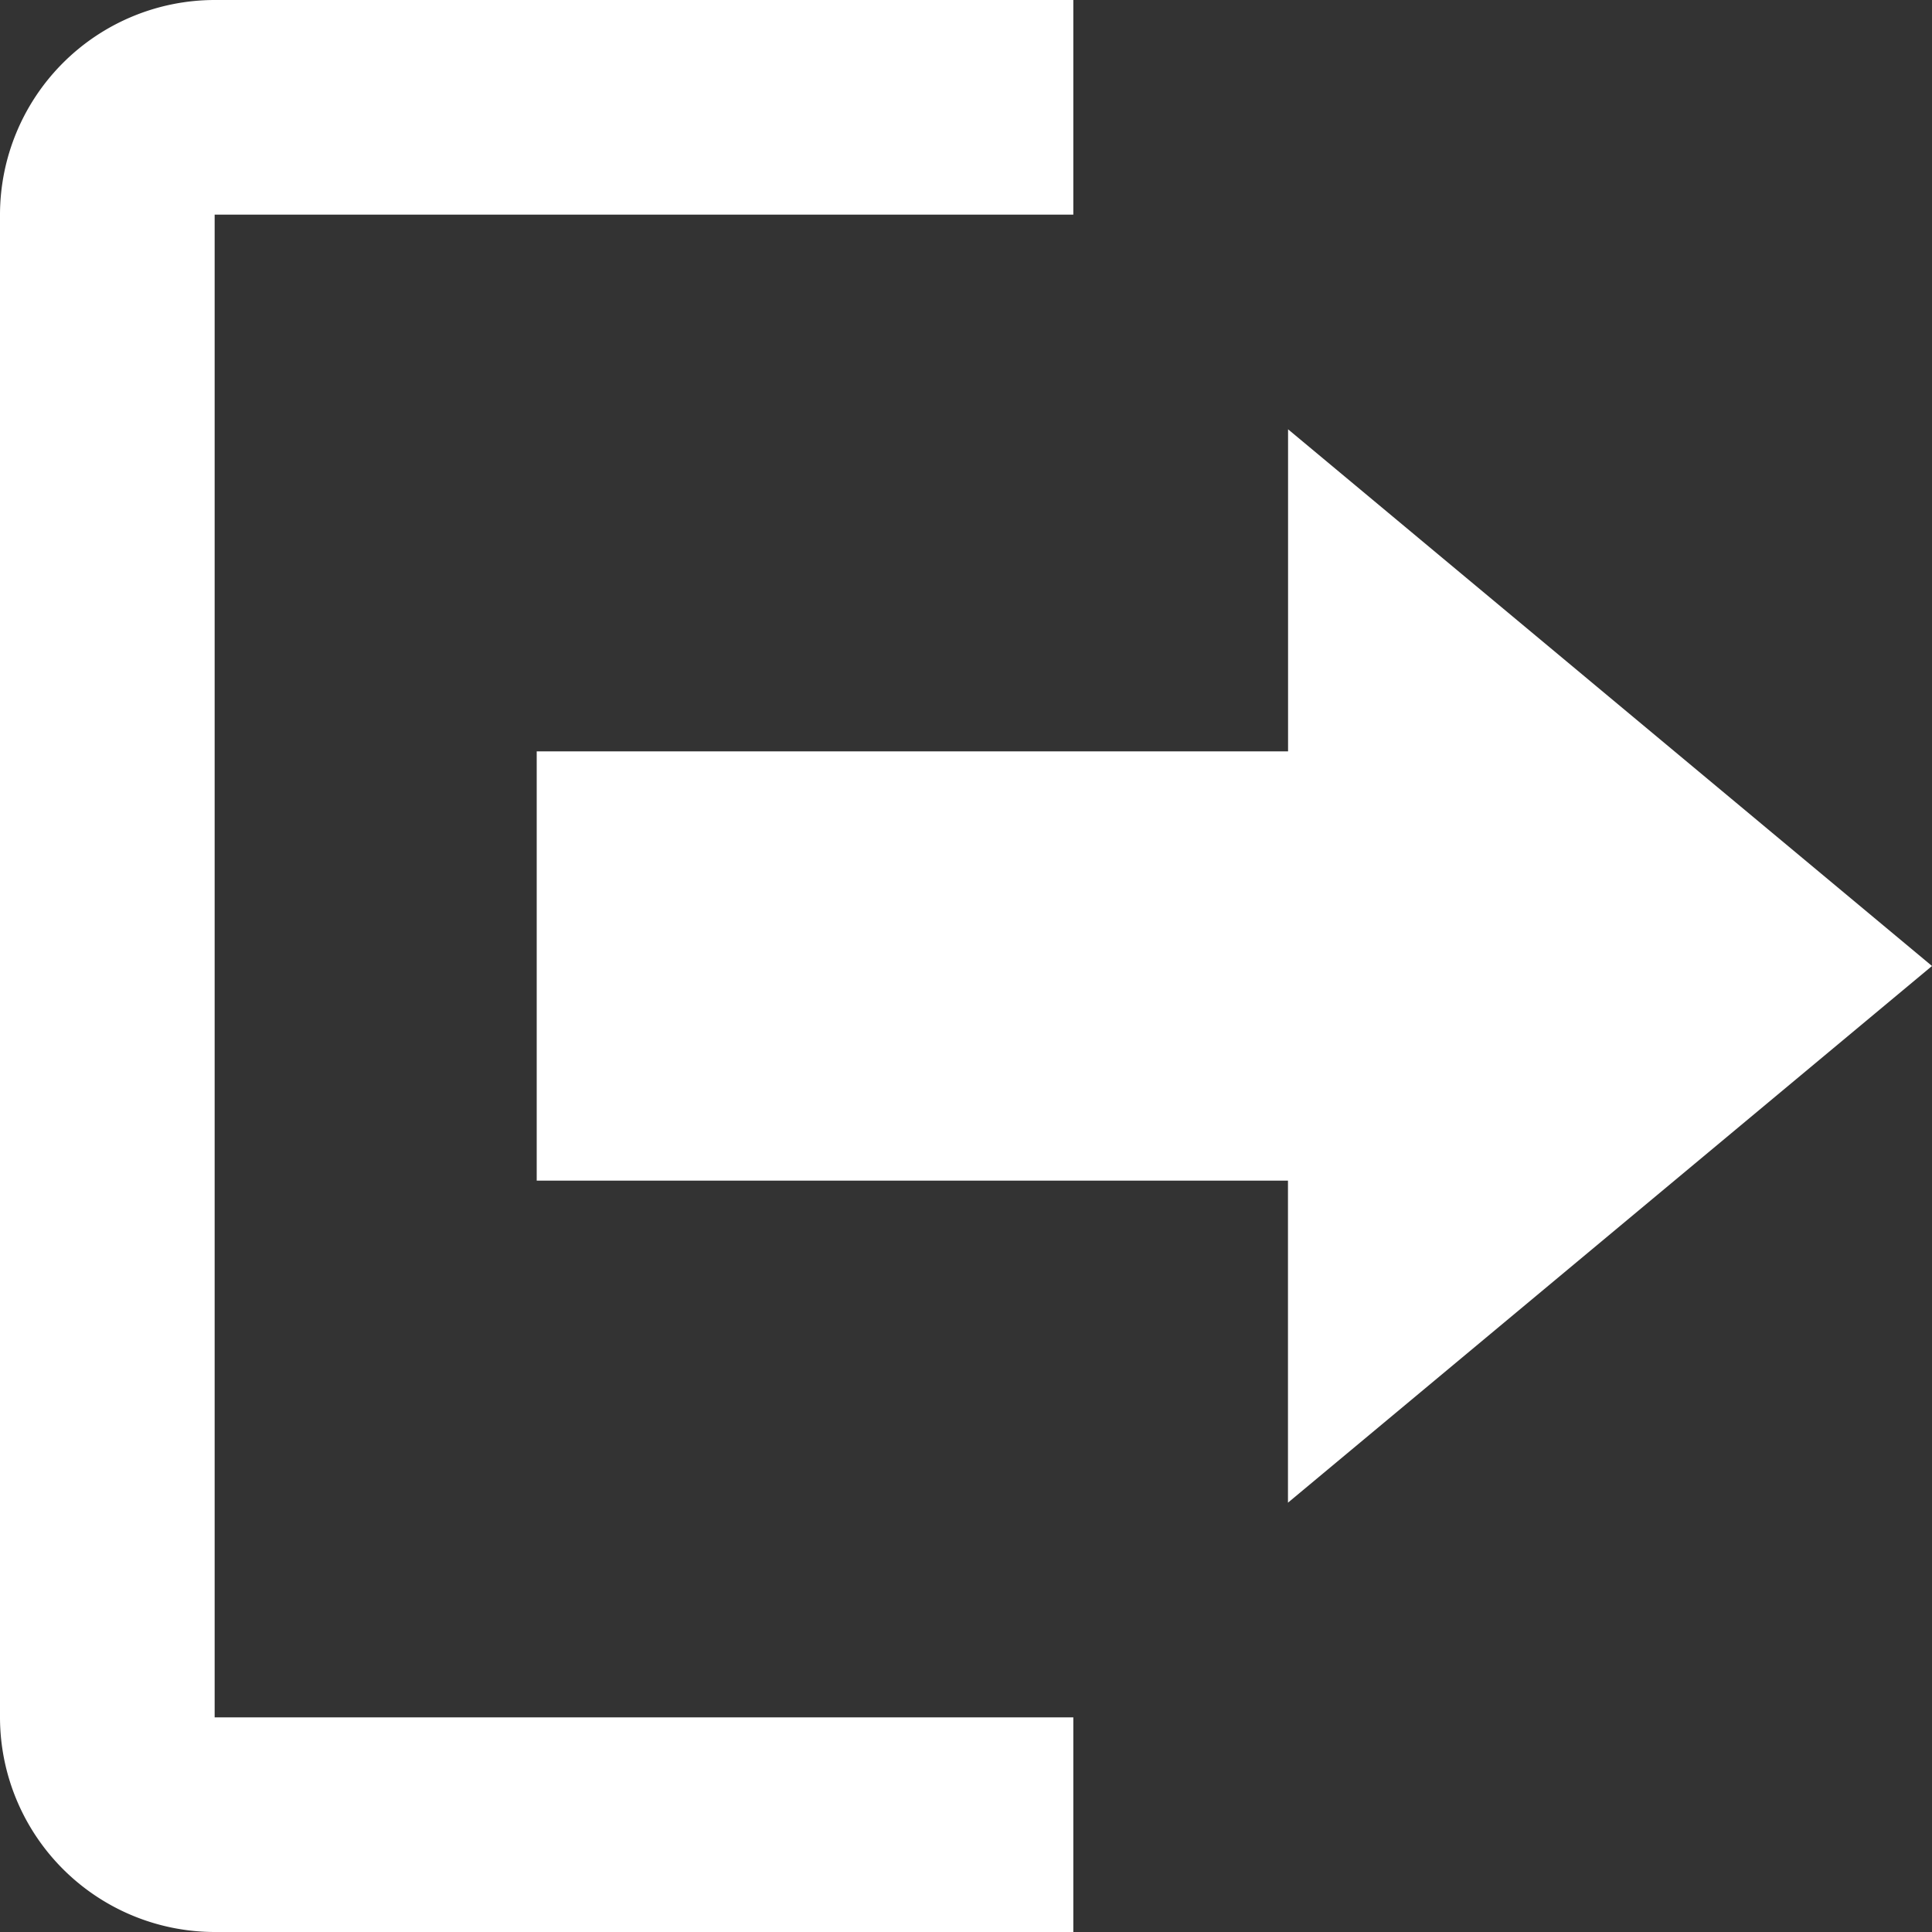 <svg id="log-out" xmlns="http://www.w3.org/2000/svg" width="20" height="20" viewBox="0 0 20 20">
  <rect x="0" y="0" width="20" height="20" fill="#333333" stroke="none"/>
  <path id="Shape" d="M11.111,20H2.222A2.225,2.225,0,0,1,0,17.778V2.222A2.225,2.225,0,0,1,2.222,0h8.889V2.222H2.222V17.778h8.889V20Zm2.222-4.444V12.222H5.556V7.778h7.778V4.444L20,10l-6.665,5.554Z" fill="#fff"/>
</svg>
